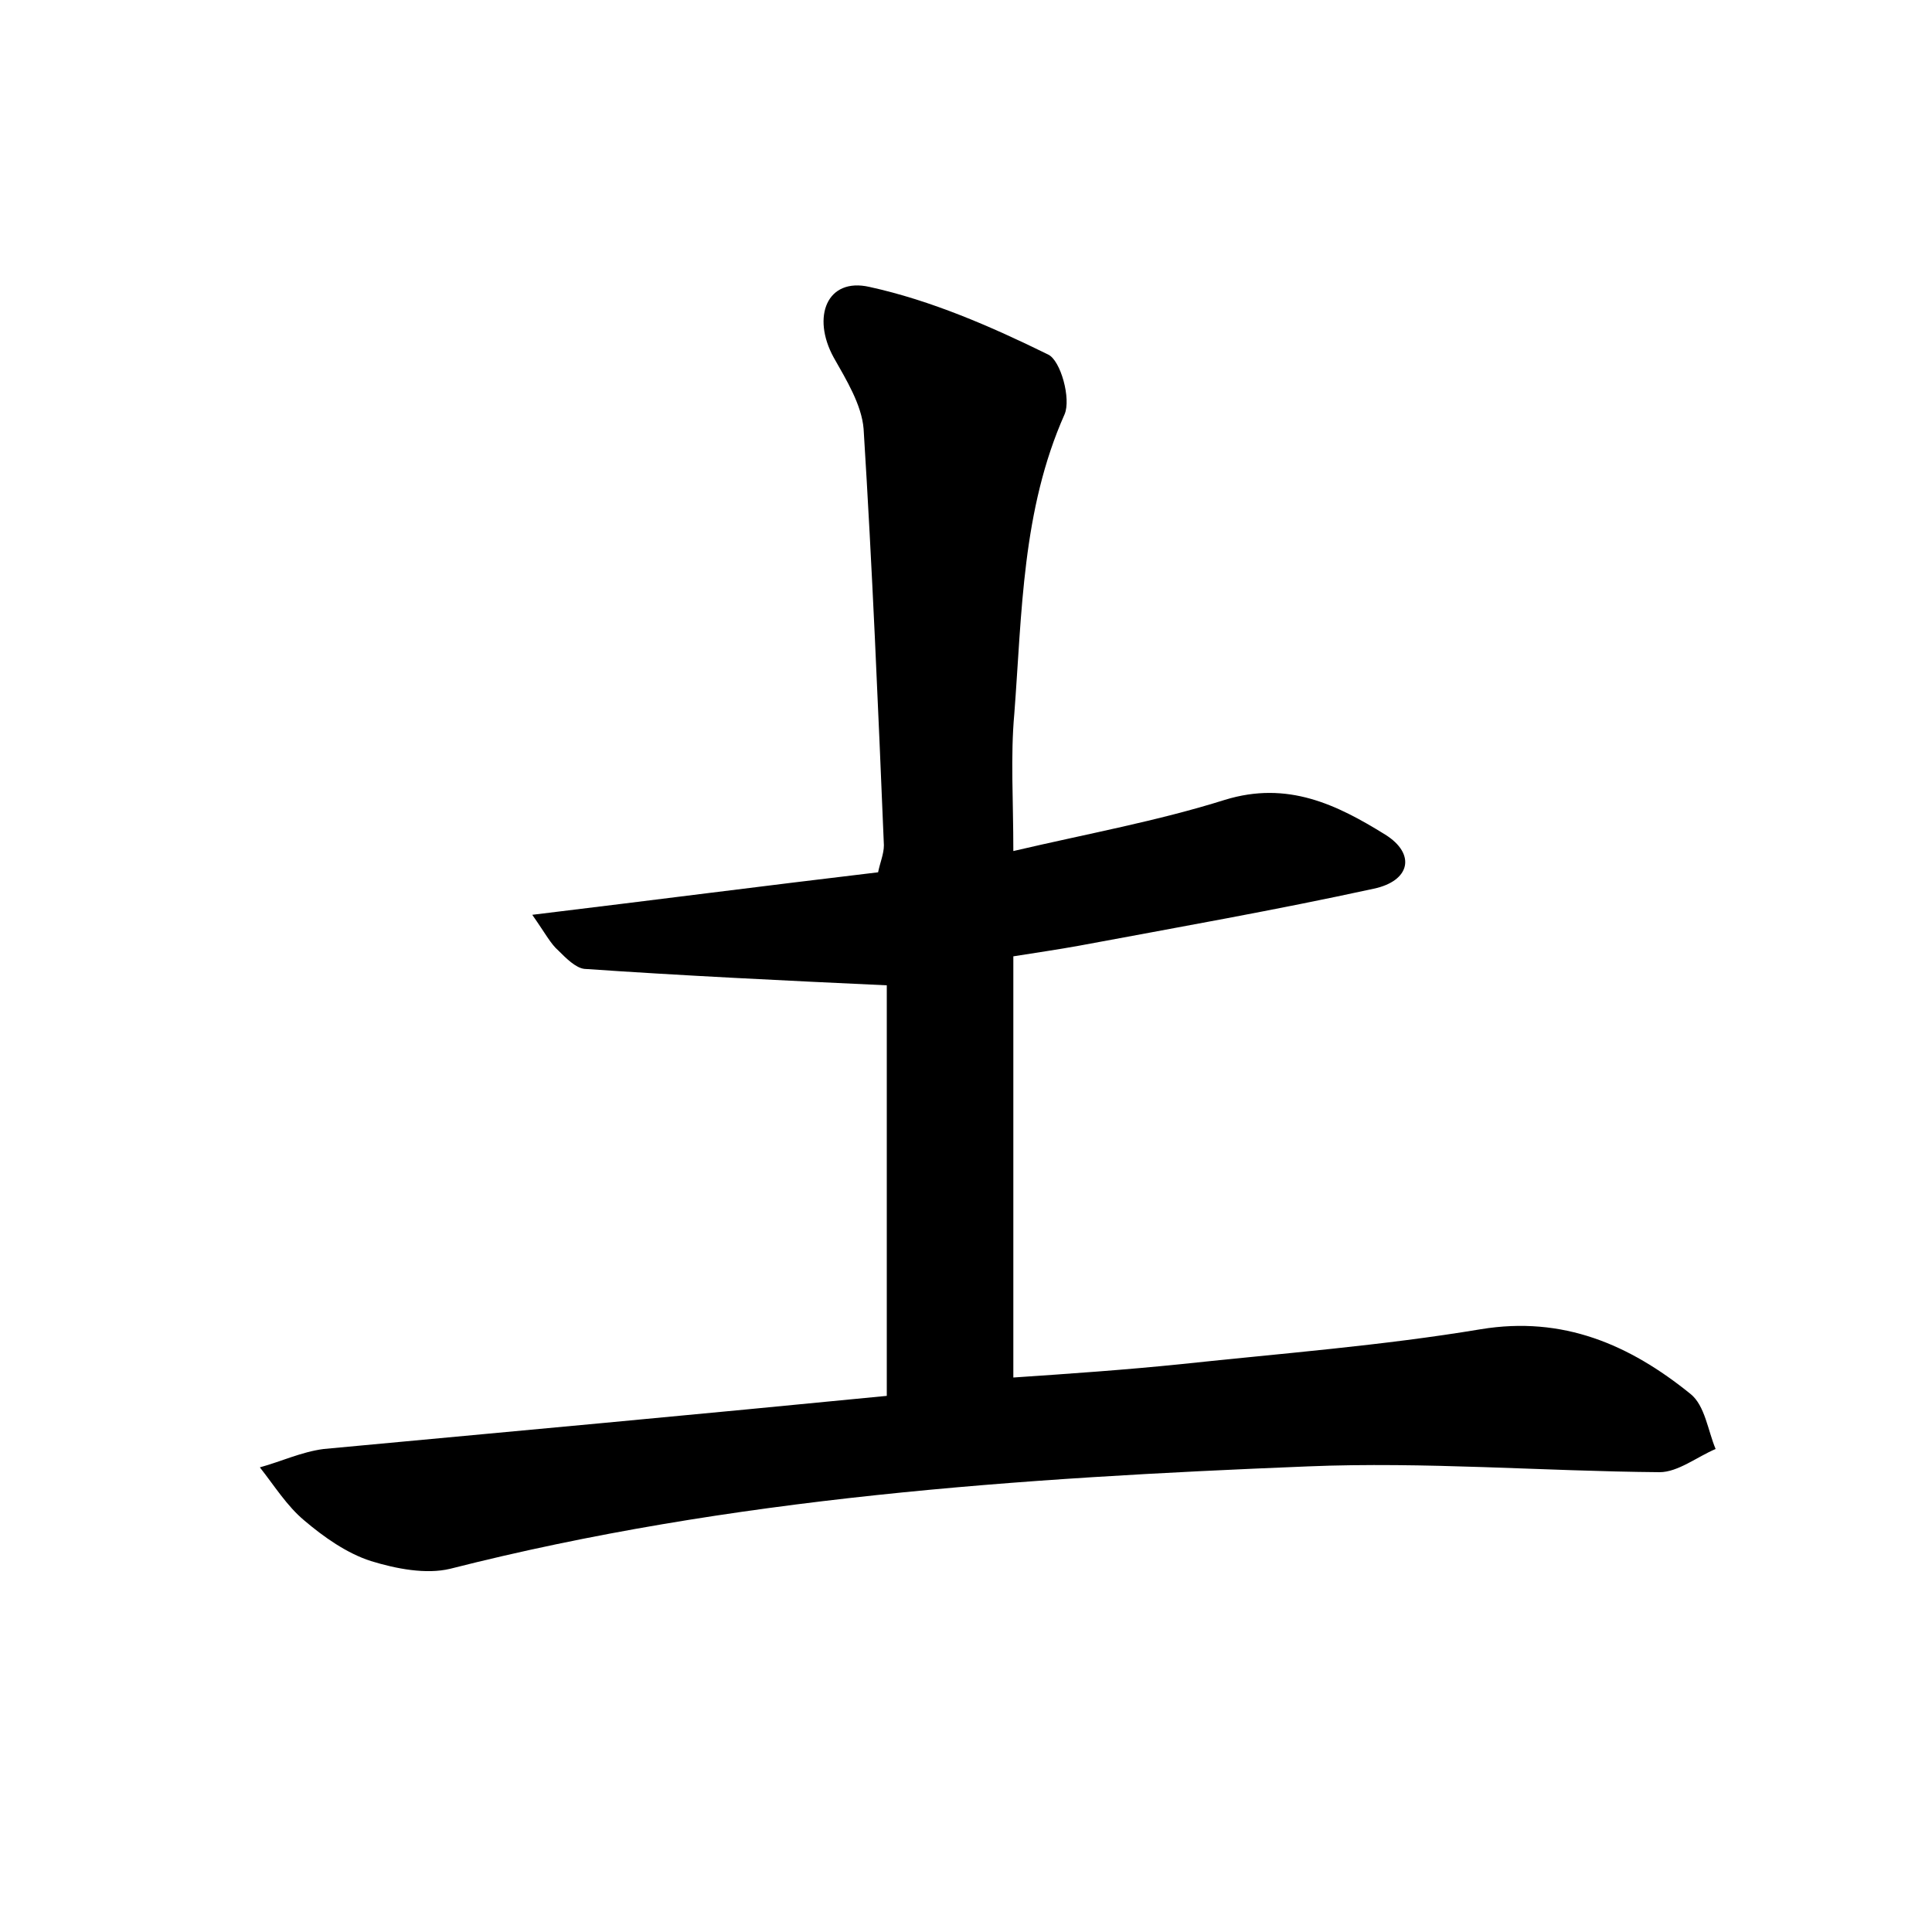 <?xml version="1.0" encoding="utf-8"?>
<!-- Generator: Adobe Illustrator 22.0.0, SVG Export Plug-In . SVG Version: 6.00 Build 0)  -->
<svg version="1.1" id="图层_1" xmlns="http://www.w3.org/2000/svg" xmlns:xlink="http://www.w3.org/1999/xlink" x="0px" y="0px"
	 viewBox="0 0 200 200" style="enable-background:new 0 0 200 200;" xml:space="preserve">
<style type="text/css">
	.st0{fill:#FFFFFF;}
</style>
<g>
	
	<path d="M91.8,144.5c0-14.8,0-29,0-42.5c-10.8-0.5-21.1-1-31.3-1.7c-0.9-0.1-1.9-1.1-2.7-1.9c-0.8-0.7-1.3-1.7-2.7-3.7
		c12.4-1.5,24-3,35.8-4.4c0.2-1,0.6-1.9,0.6-2.8c-0.6-14.4-1.2-28.7-2.1-43.1c-0.2-2.5-1.8-5.1-3.1-7.4c-2.3-4.2-0.7-8.3,3.7-7.3
		c6.4,1.4,12.6,4.1,18.5,7c1.3,0.6,2.4,4.6,1.7,6.2c-4.4,9.9-4.4,20.5-5.2,31c-0.4,4.4-0.1,8.9-0.1,14.2c7.7-1.8,14.9-3.1,21.9-5.3
		c6.5-2,11.6,0.5,16.6,3.6c3.2,2,2.6,4.8-1.2,5.6c-10.1,2.2-20.3,4-30.5,5.9c-2.2,0.4-4.3,0.7-6.8,1.1c0,14.5,0,28.7,0,43.6
		c5.9-0.4,11.7-0.8,17.5-1.4c10.3-1.1,20.7-1.9,30.9-3.6c8.5-1.4,15.4,1.6,21.7,6.7c1.5,1.2,1.8,3.8,2.6,5.7
		c-1.9,0.8-3.9,2.4-5.8,2.4c-12.1-0.1-24.3-1.1-36.4-0.6c-29.9,1.2-59.7,3.2-88.8,10.6c-2.5,0.6-5.6,0-8.2-0.8
		c-2.5-0.8-4.9-2.5-6.9-4.2c-1.8-1.5-3.1-3.6-4.6-5.5c2.2-0.6,4.3-1.6,6.6-1.9C52.9,148.2,72.4,146.4,91.8,144.5z"/>
</g>
</svg>
